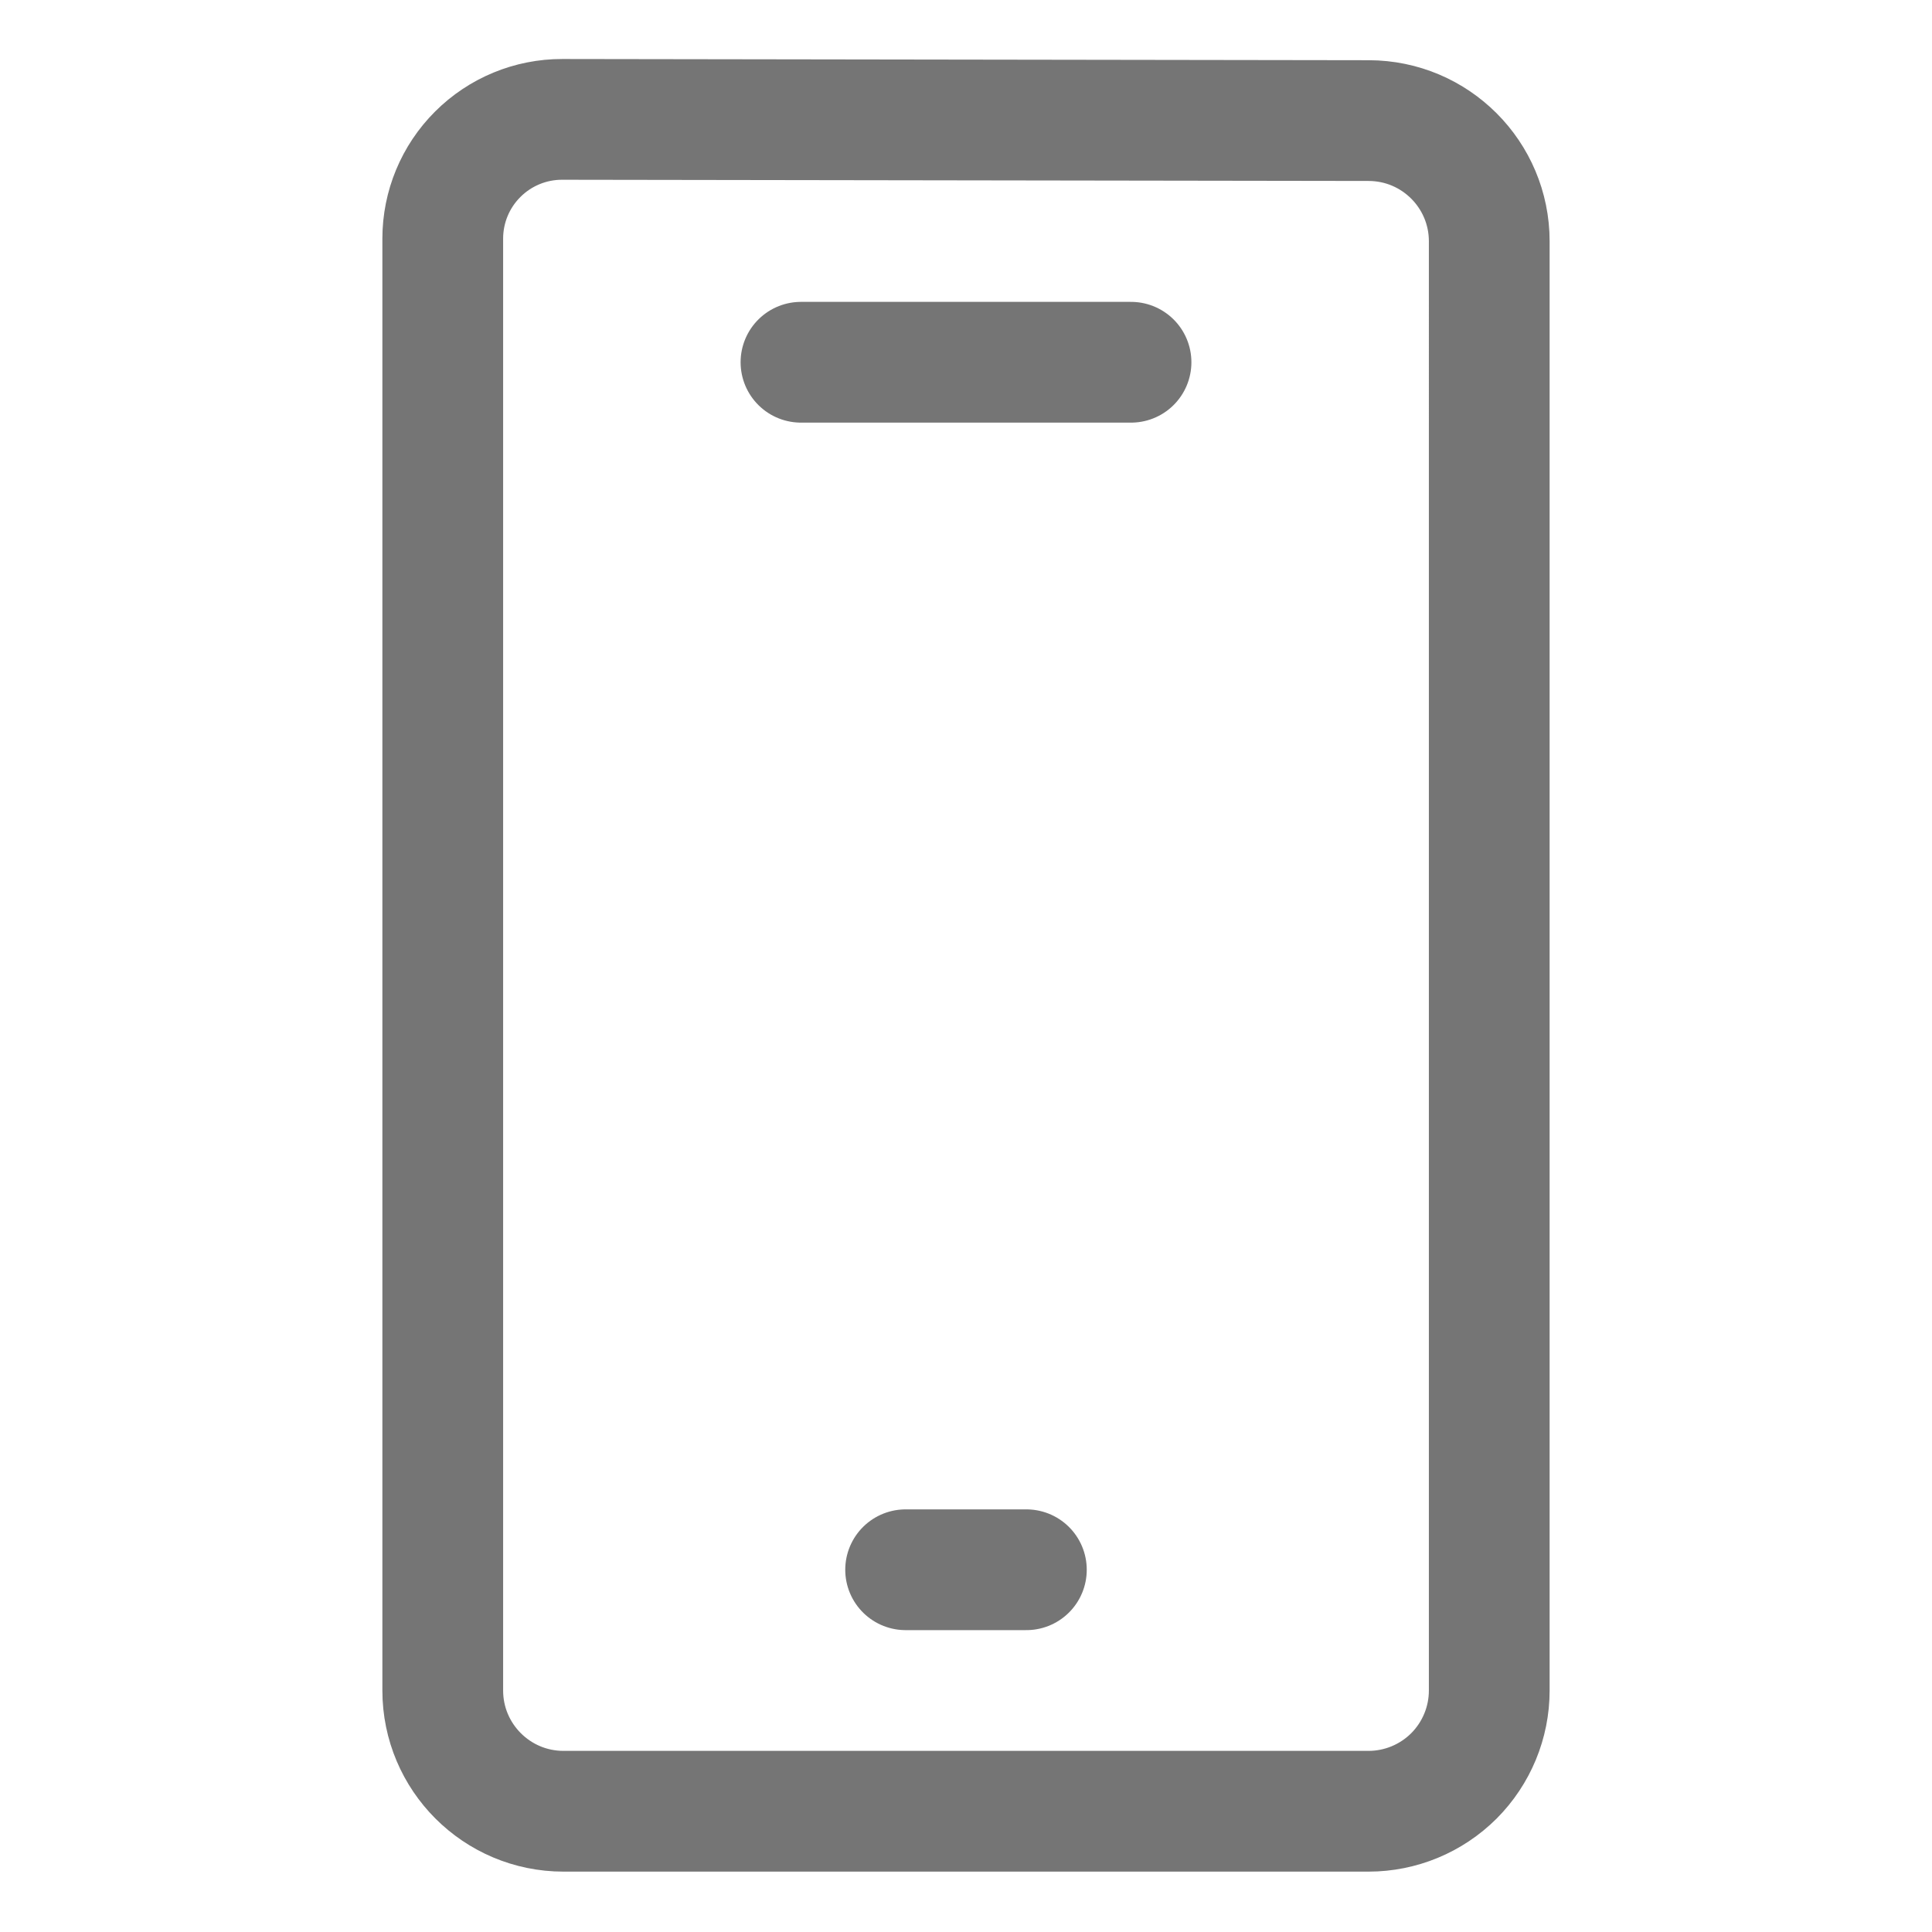 <svg xmlns="http://www.w3.org/2000/svg" fill-rule="evenodd" stroke-linecap="round" stroke-linejoin="round" stroke-miterlimit="1.5" clip-rule="evenodd" viewBox="0 0 24 24">
  <path
  id="Device"
  fill="none" 
  stroke="#757575"
  stroke-width="1.5"
  d="M7 22.5c-.828 0-1.5-.672-1.5-1.5V2.964c0-.393.156-.77.435-1.048.278-.278.656-.434 
  1.049-.433 2.497.003 7.512.011 10.018.015.828.001 1.498.672 1.498 1.5V21c0 .398-.158.779-.439 
  1.061-.282.281-.663.439-1.061.439H7z 
  M9.95 4.5h4.1m-2.8 15h1.5"/>
  
  <path
  id="Notification"
  visibility="hidden"
  fill="none" 
  stroke="#757575"
  stroke-width="1.5"
  d="M11.969 8.5V12m0 2.5v1"/>
  
  <path
  id="Done"
  visibility="hidden"
  fill="none" 
  stroke="#757575"
  stroke-width="1.5"
  d="M9 12.386l1.722 1.75L15 9.864"/>
</svg>